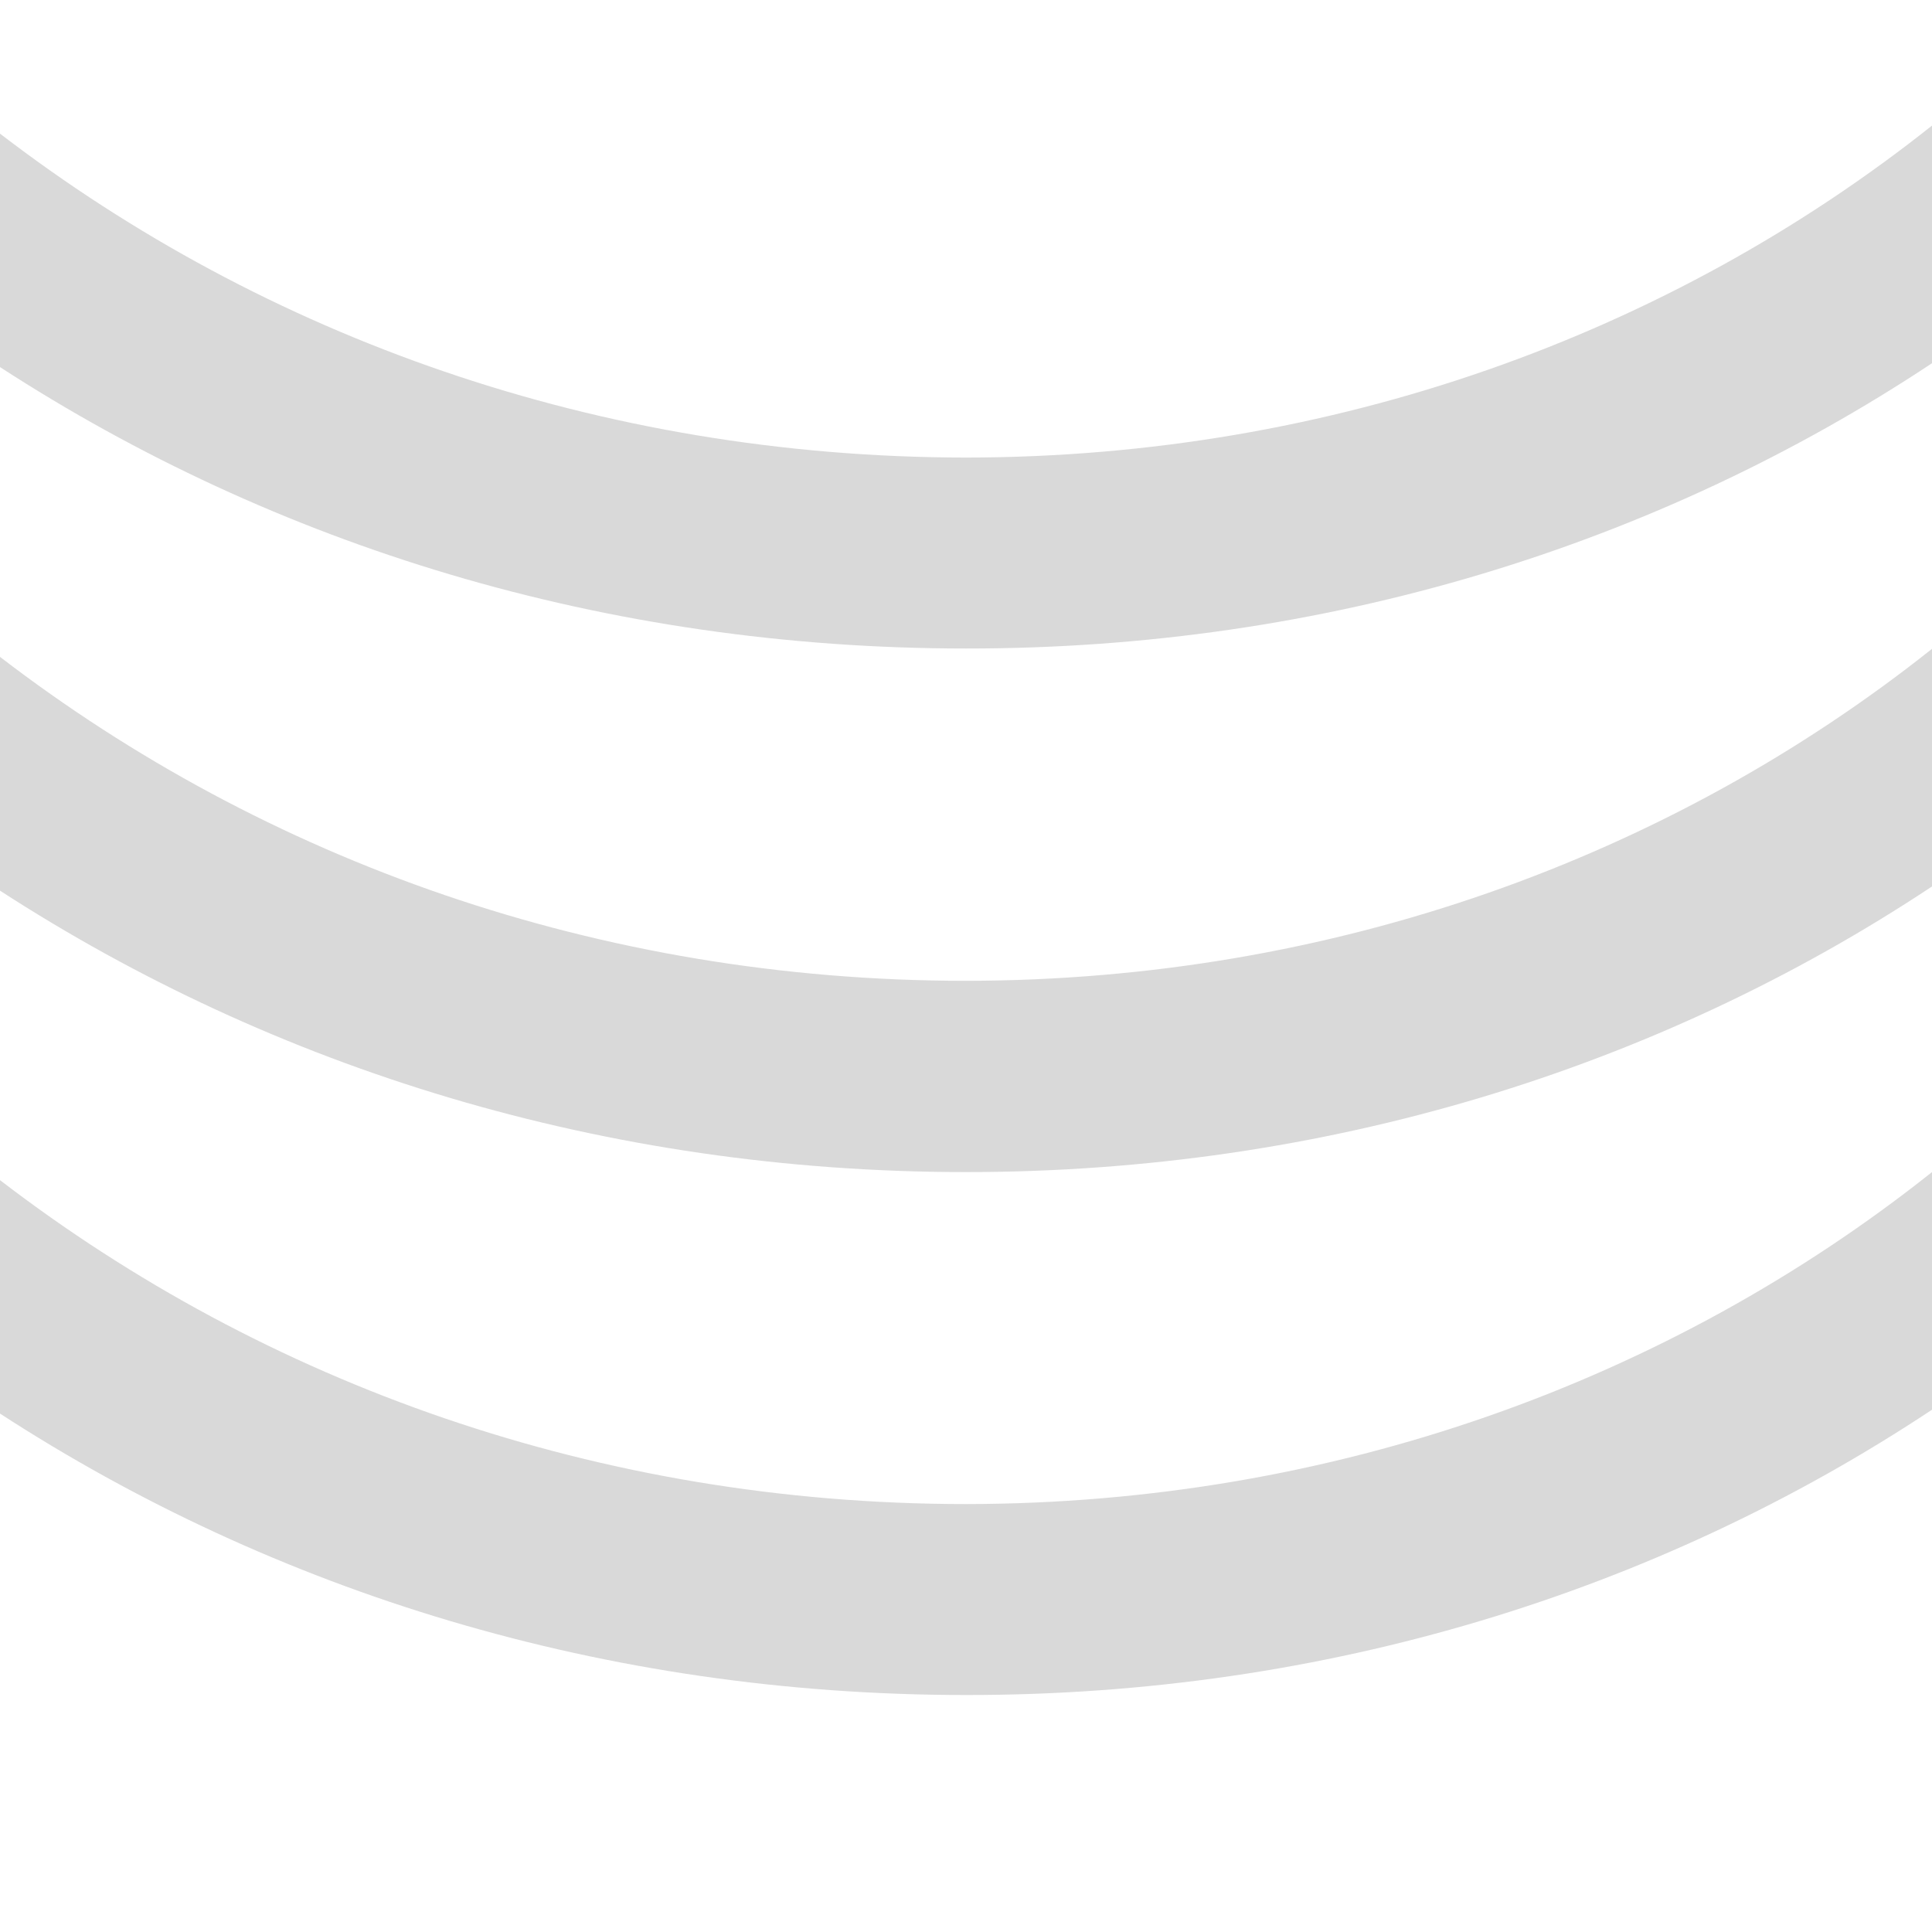 <?xml version="1.0" encoding="utf-8"?>
<!-- Generator: Adobe Illustrator 27.0.0, SVG Export Plug-In . SVG Version: 6.00 Build 0)  -->
<svg version="1.1" id="Layer_1" xmlns="http://www.w3.org/2000/svg" xmlns:xlink="http://www.w3.org/1999/xlink" x="0px" y="0px"
	 viewBox="0 0 600 600" style="enable-background:new 0 0 600 600;" xml:space="preserve">
<style type="text/css">
	.st0{fill:#2A2929;}
	.st1{fill:#D9D9D9;}
</style>
<path class="st0" d="M289.8,271"/>
<g id="Layer_1_00000005241731318311664530000005133809091626082445_">
	<g>
		<path class="st1" d="M600,112.8l0-73.8c-81.5,64.8-186.1,103-300,103.1C186,142,82.2,104.6,0,41.5L0,114
			c85.2,55.3,187.8,87.4,300,87.4C411.7,201.5,514.8,169.3,600,112.8L600,112.8z"/>
	</g>
	<g id="Layer_1_00000168117957087870345840000008898178913541568140_">
		<g>
			<path class="st1" d="M600,275.3l0-73.8c-81.5,64.8-186.1,103-300,103.1C186,304.6,82.2,267.1,0,204l0,72.6
				C85.2,331.8,187.8,364,300,364C411.7,364,514.8,331.8,600,275.3L600,275.3z"/>
		</g>
	</g>
	<g id="Layer_1_00000034081836807257135940000007997957337640374169_">
		<g>
			<path class="st1" d="M600,437.8l0-73.8c-81.5,64.8-186.1,103-300,103.1c-114,0-217.8-37.5-300-100.6L0,439
				c85.2,55.3,187.8,87.4,300,87.4C411.7,526.5,514.8,494.3,600,437.8L600,437.8z"/>
		</g>
	</g>
</g>
</svg>
